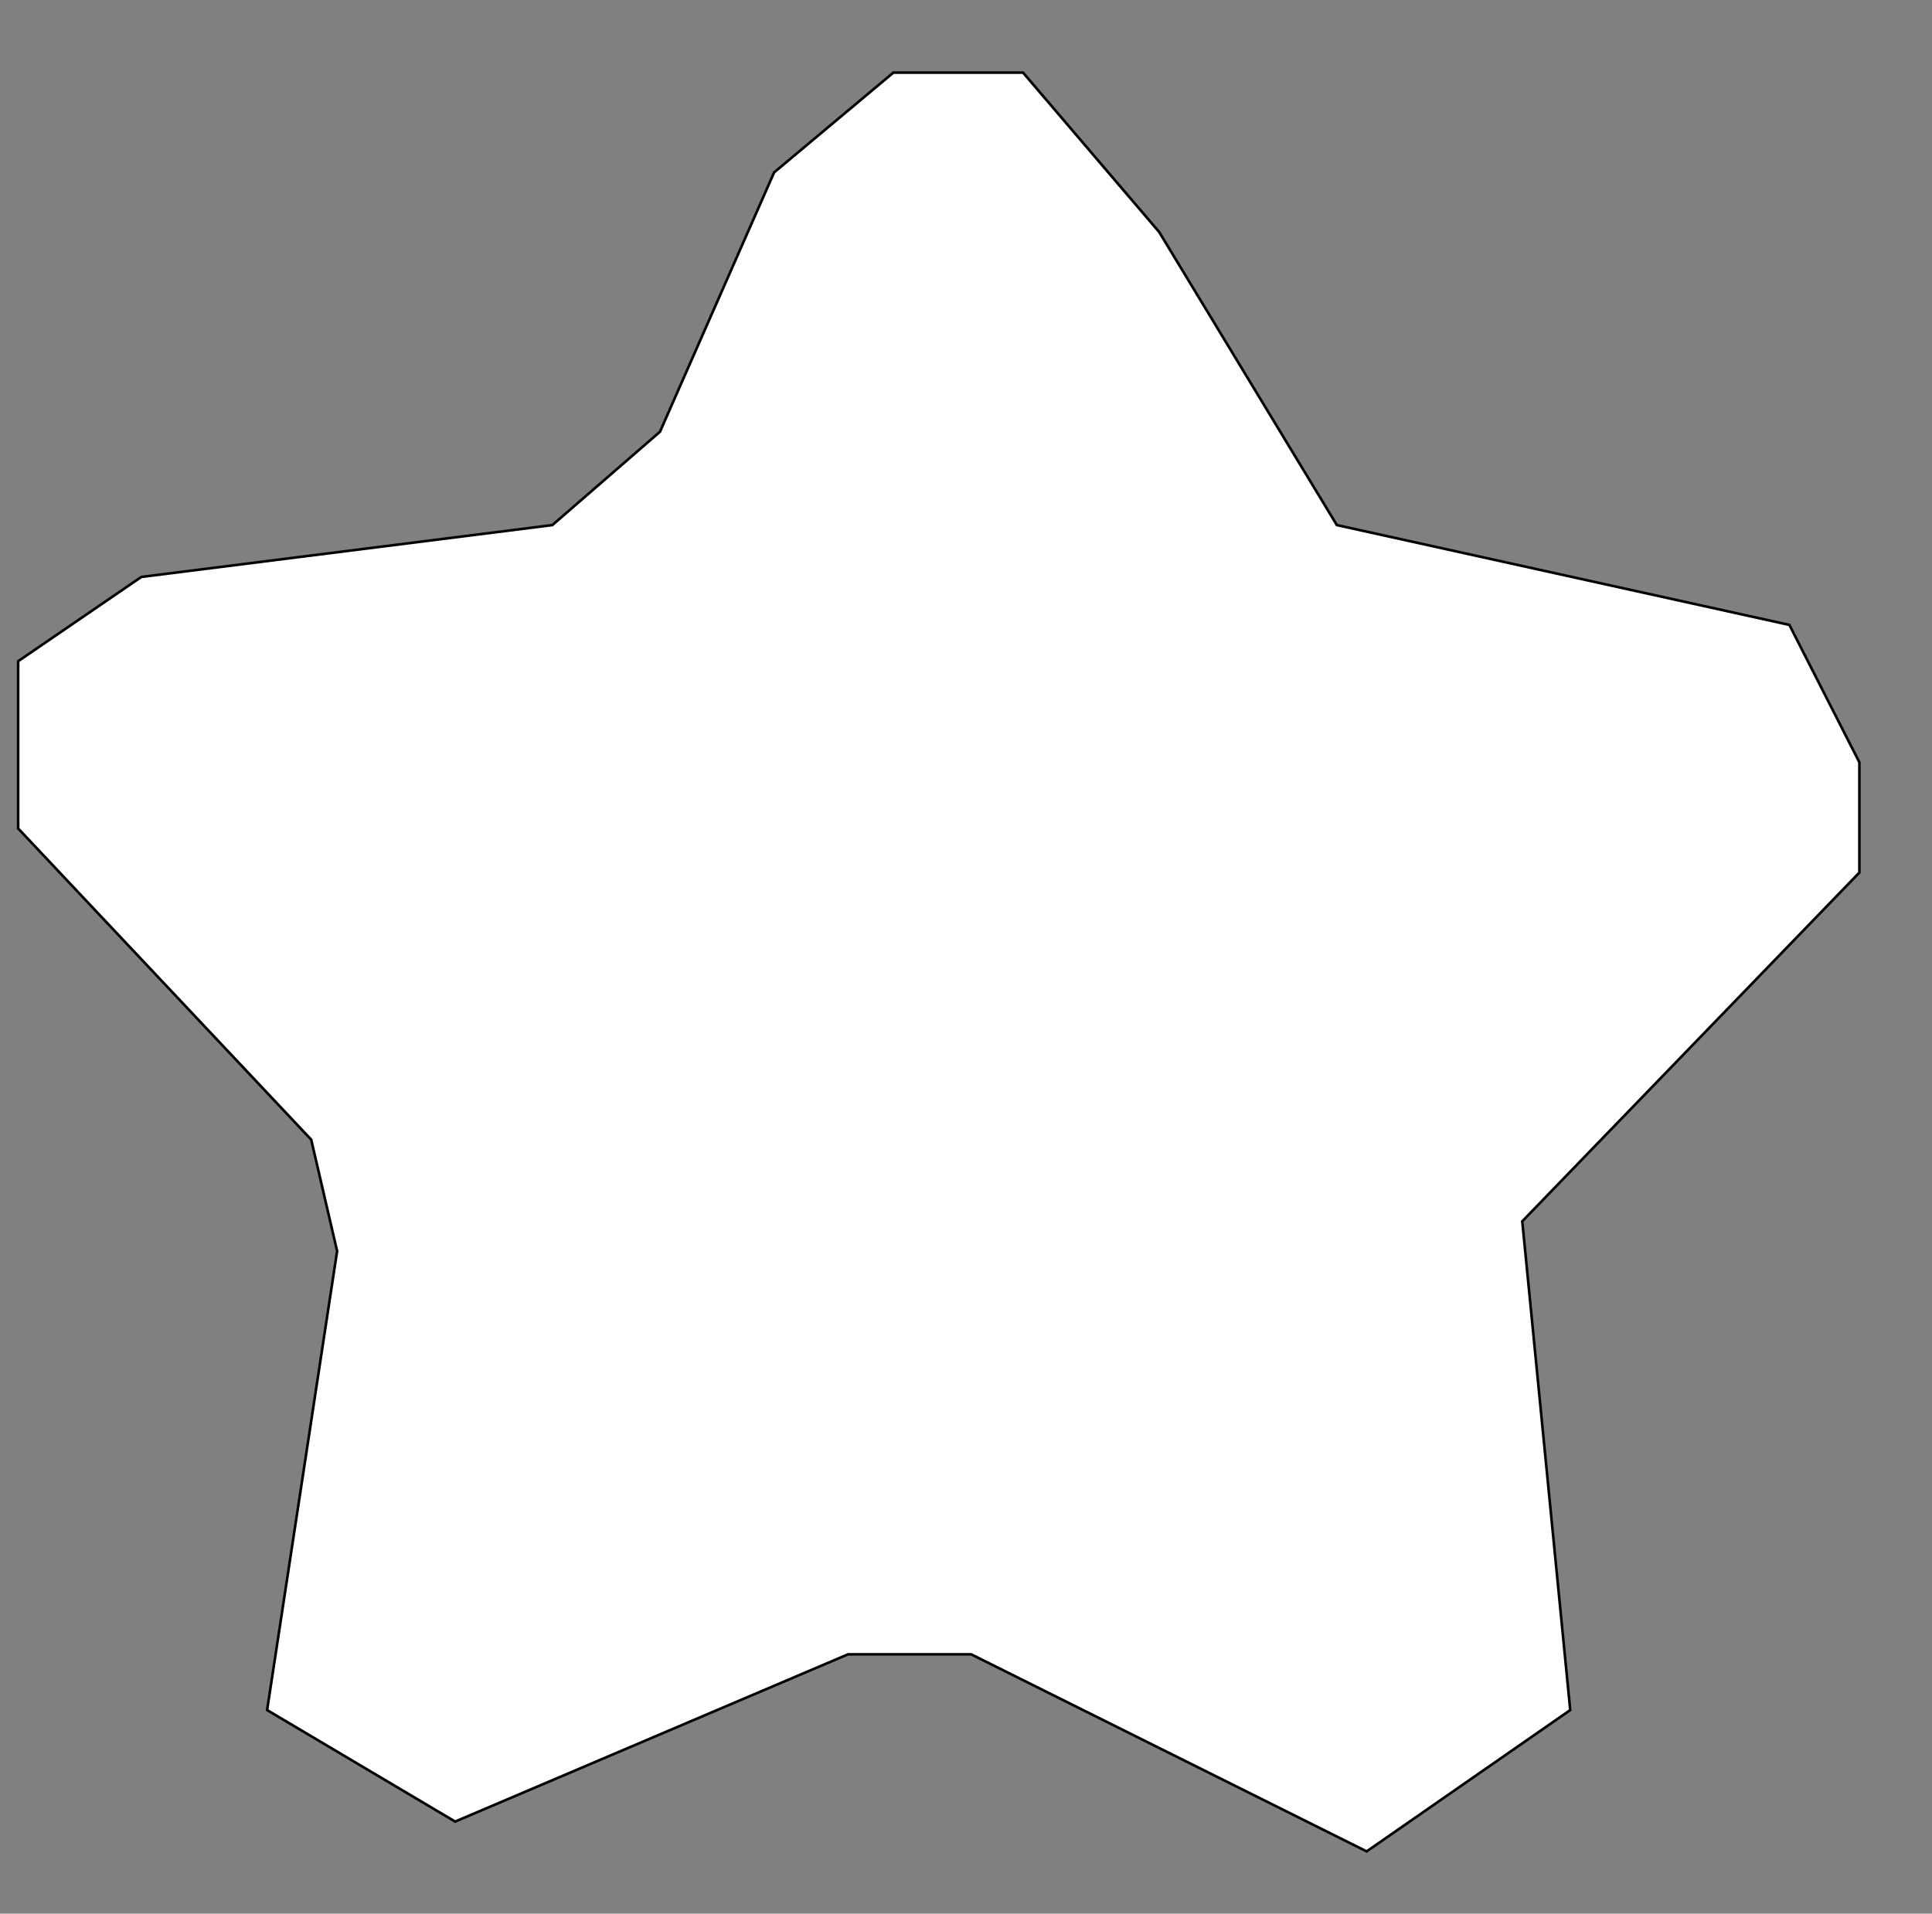 <svg width="745" height="738" viewBox="0 0 745 738" fill="none" xmlns="http://www.w3.org/2000/svg">
<rect x="0" y="0" width="745" height="738" fill="#808080" stroke="none"/>
<path d="M690 241L515.5 202.5L447 89.5L394.5 28H344.5L298.5 66.5L254.5 166.5L213 202.5L54.5 222.5L7 255V319.5L120 439.5L130 482.5L103 659.5L175.5 702.5L327 638H374.5L527 714L605.5 659.5L587 471L717 336.5V294L690 241Z" fill="white" stroke="black"/>
</svg>
